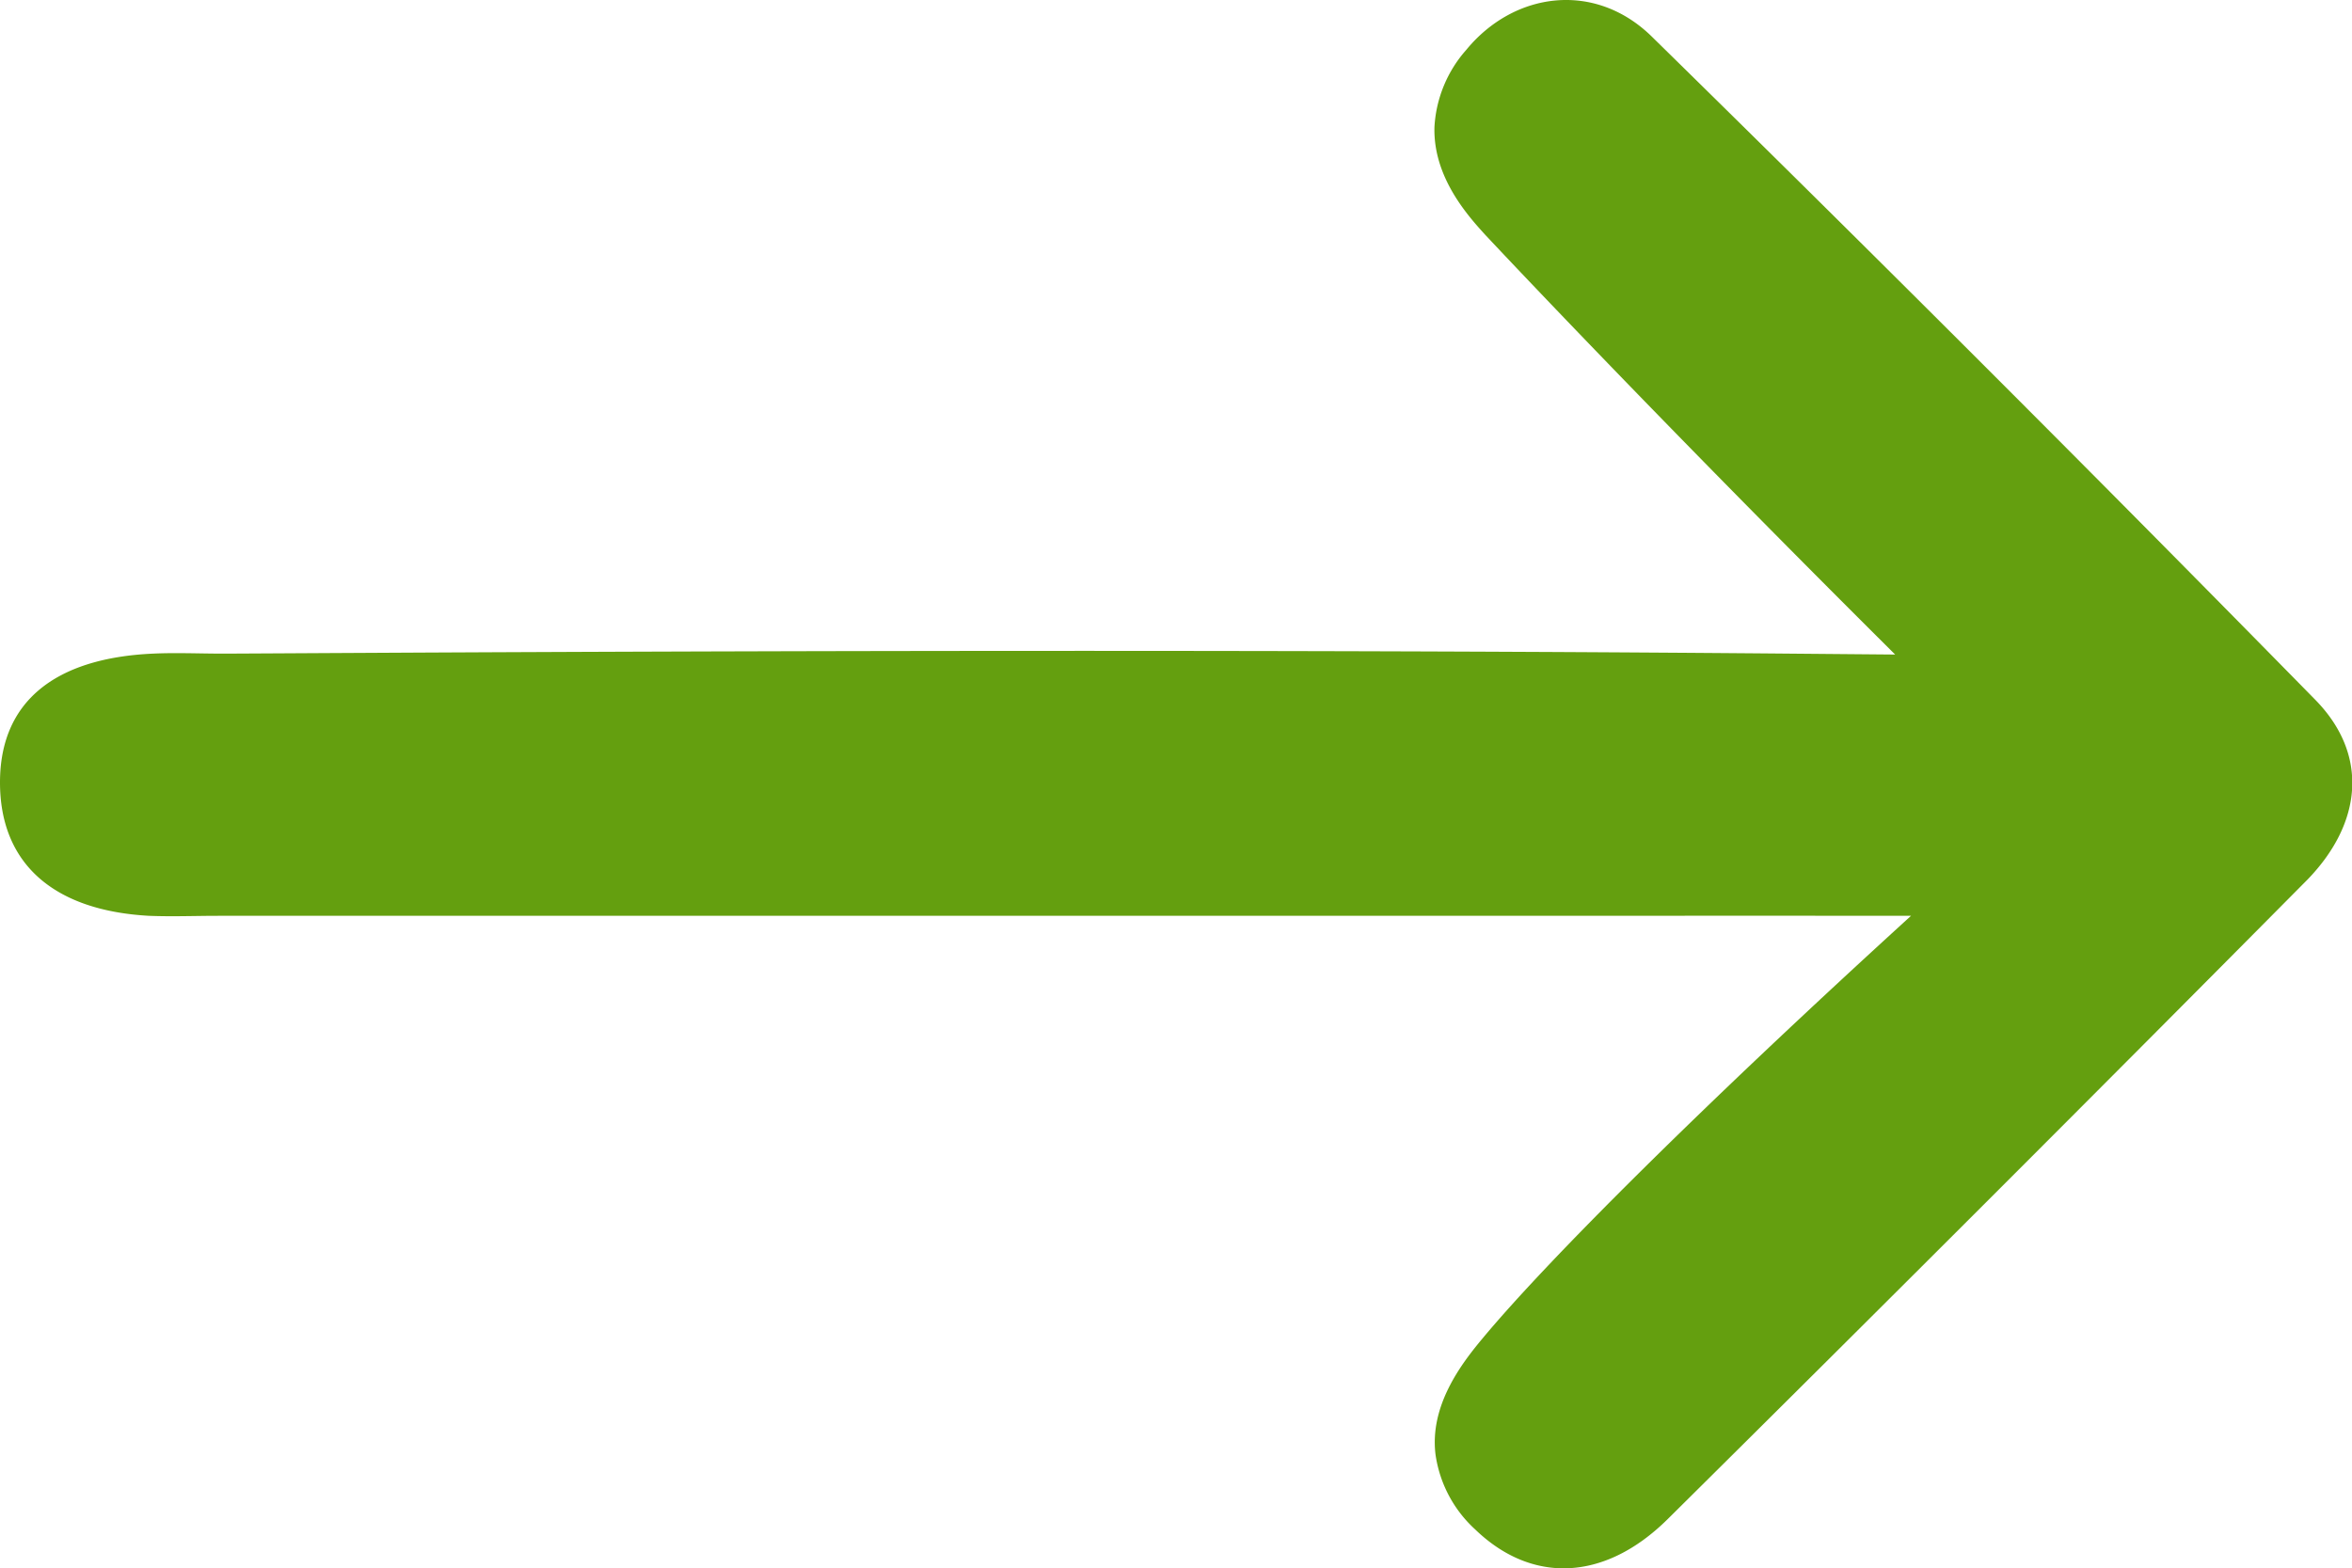 <svg xmlns="http://www.w3.org/2000/svg" viewBox="0 0 152.65 101.81"><defs><style>.cls-1{fill:#649f0f;}</style></defs><g id="Layer_2" data-name="Layer 2"><g id="Layer_1-2" data-name="Layer 1"><path class="cls-1" d="M97.18,59.45q-41.5,0-83,0c-1.51,0-3,.06-4.52,0C3.4,59.1,0,56,0,50.79s3.52-8.07,9.93-8.36c1.5-.07,3,0,4.52,0,3.38,0,55.59-.4,101.63,0l6.92.06c-13.07-13-22.62-23-26.59-27.23C95.26,14,93,11.49,93.1,8.23a8.24,8.24,0,0,1,2.07-5c3.09-3.76,8.31-4.47,12-.89q21.77,21.35,43.12,43.11c3.48,3.57,3,8-.52,11.64q-20.67,20.85-41.53,41.52c-4.12,4.08-8.84,4.2-12.49.68a8.13,8.13,0,0,1-2.58-4.86c-.4-3.2,1.69-5.92,3.07-7.57,4.16-5,14.17-15,27.79-27.41C112.48,59.44,103.18,59.45,97.18,59.45Z"/></g></g></svg>